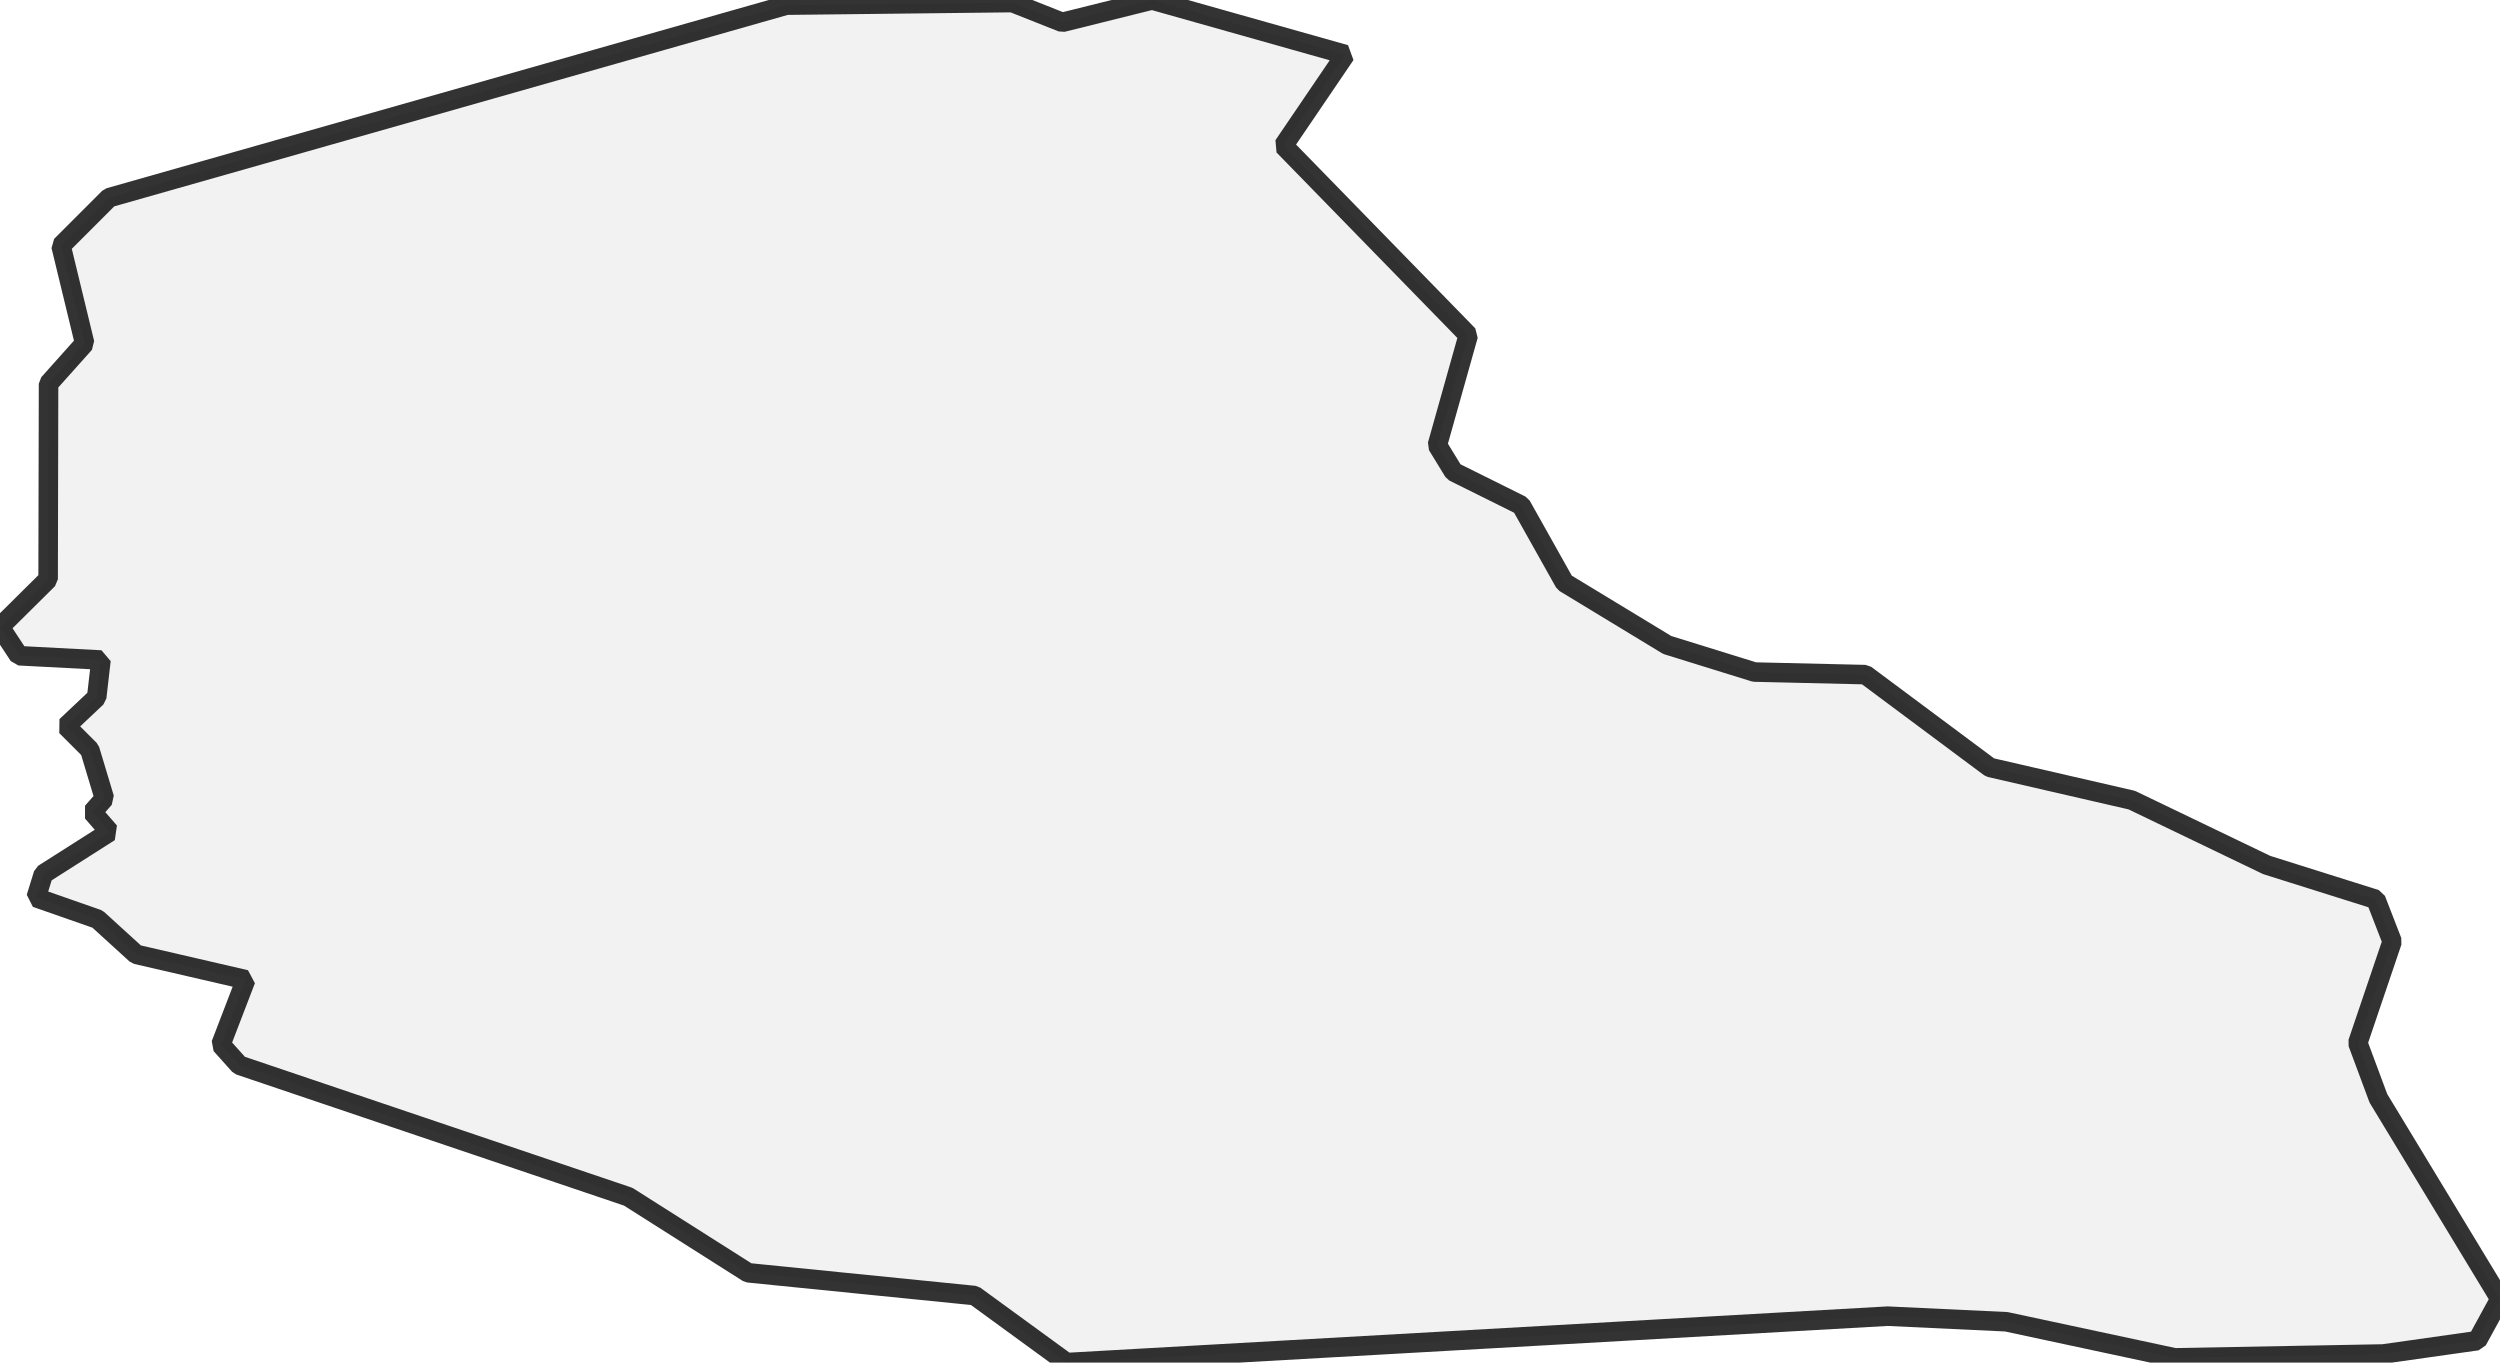 <?xml version="1.0" encoding="UTF-8" standalone="no"?>
<svg viewBox="0 0 256 139.528" xmlns="http://www.w3.org/2000/svg">
  <style>
    g.zone {
      fill: lightgray;
      stroke-width: 2;
      stroke-linecap: square;
      stroke-linejoin: bevel;
      stroke-miterlimit: 3;
      stroke-opacity: 0.8;
      stroke: black;
      fill-opacity: 0.3;
    }
  </style>
  <g class="zone" id="zone">
    <path d="M64.33,122.544 76.606,130.332 99.795,132.664 109.211,139.528 193.298,134.776 205.442,135.348 222.691,139.044 244.032,138.648 253.668,137.284 256,133.016 243.548,112.468 241.436,106.791 244.956,96.407 243.284,92.095 232.107,88.575 218.291,81.931 203.77,78.586 191.01,69.082 179.658,68.818 170.725,66.046 160.209,59.666 155.765,51.746 148.857,48.314 147.185,45.585 150.353,34.321 131.432,14.916 137.768,5.588 117.968,0 108.771,2.288 103.667,0.264 80.523,0.528 11.176,20.241 6.248,25.169 8.668,35.157 4.972,39.293 4.928,59.314 0,64.198 1.936,67.146 10.34,67.586 9.9,71.414 6.776,74.362 9.196,76.782 10.692,81.755 9.46,83.163 11.22,85.187 4.444,89.499 3.696,91.919 9.988,94.119 13.948,97.727 25.169,100.323 22.617,106.967 24.509,109.079 64.33,122.544Z"/>
  </g>
</svg>